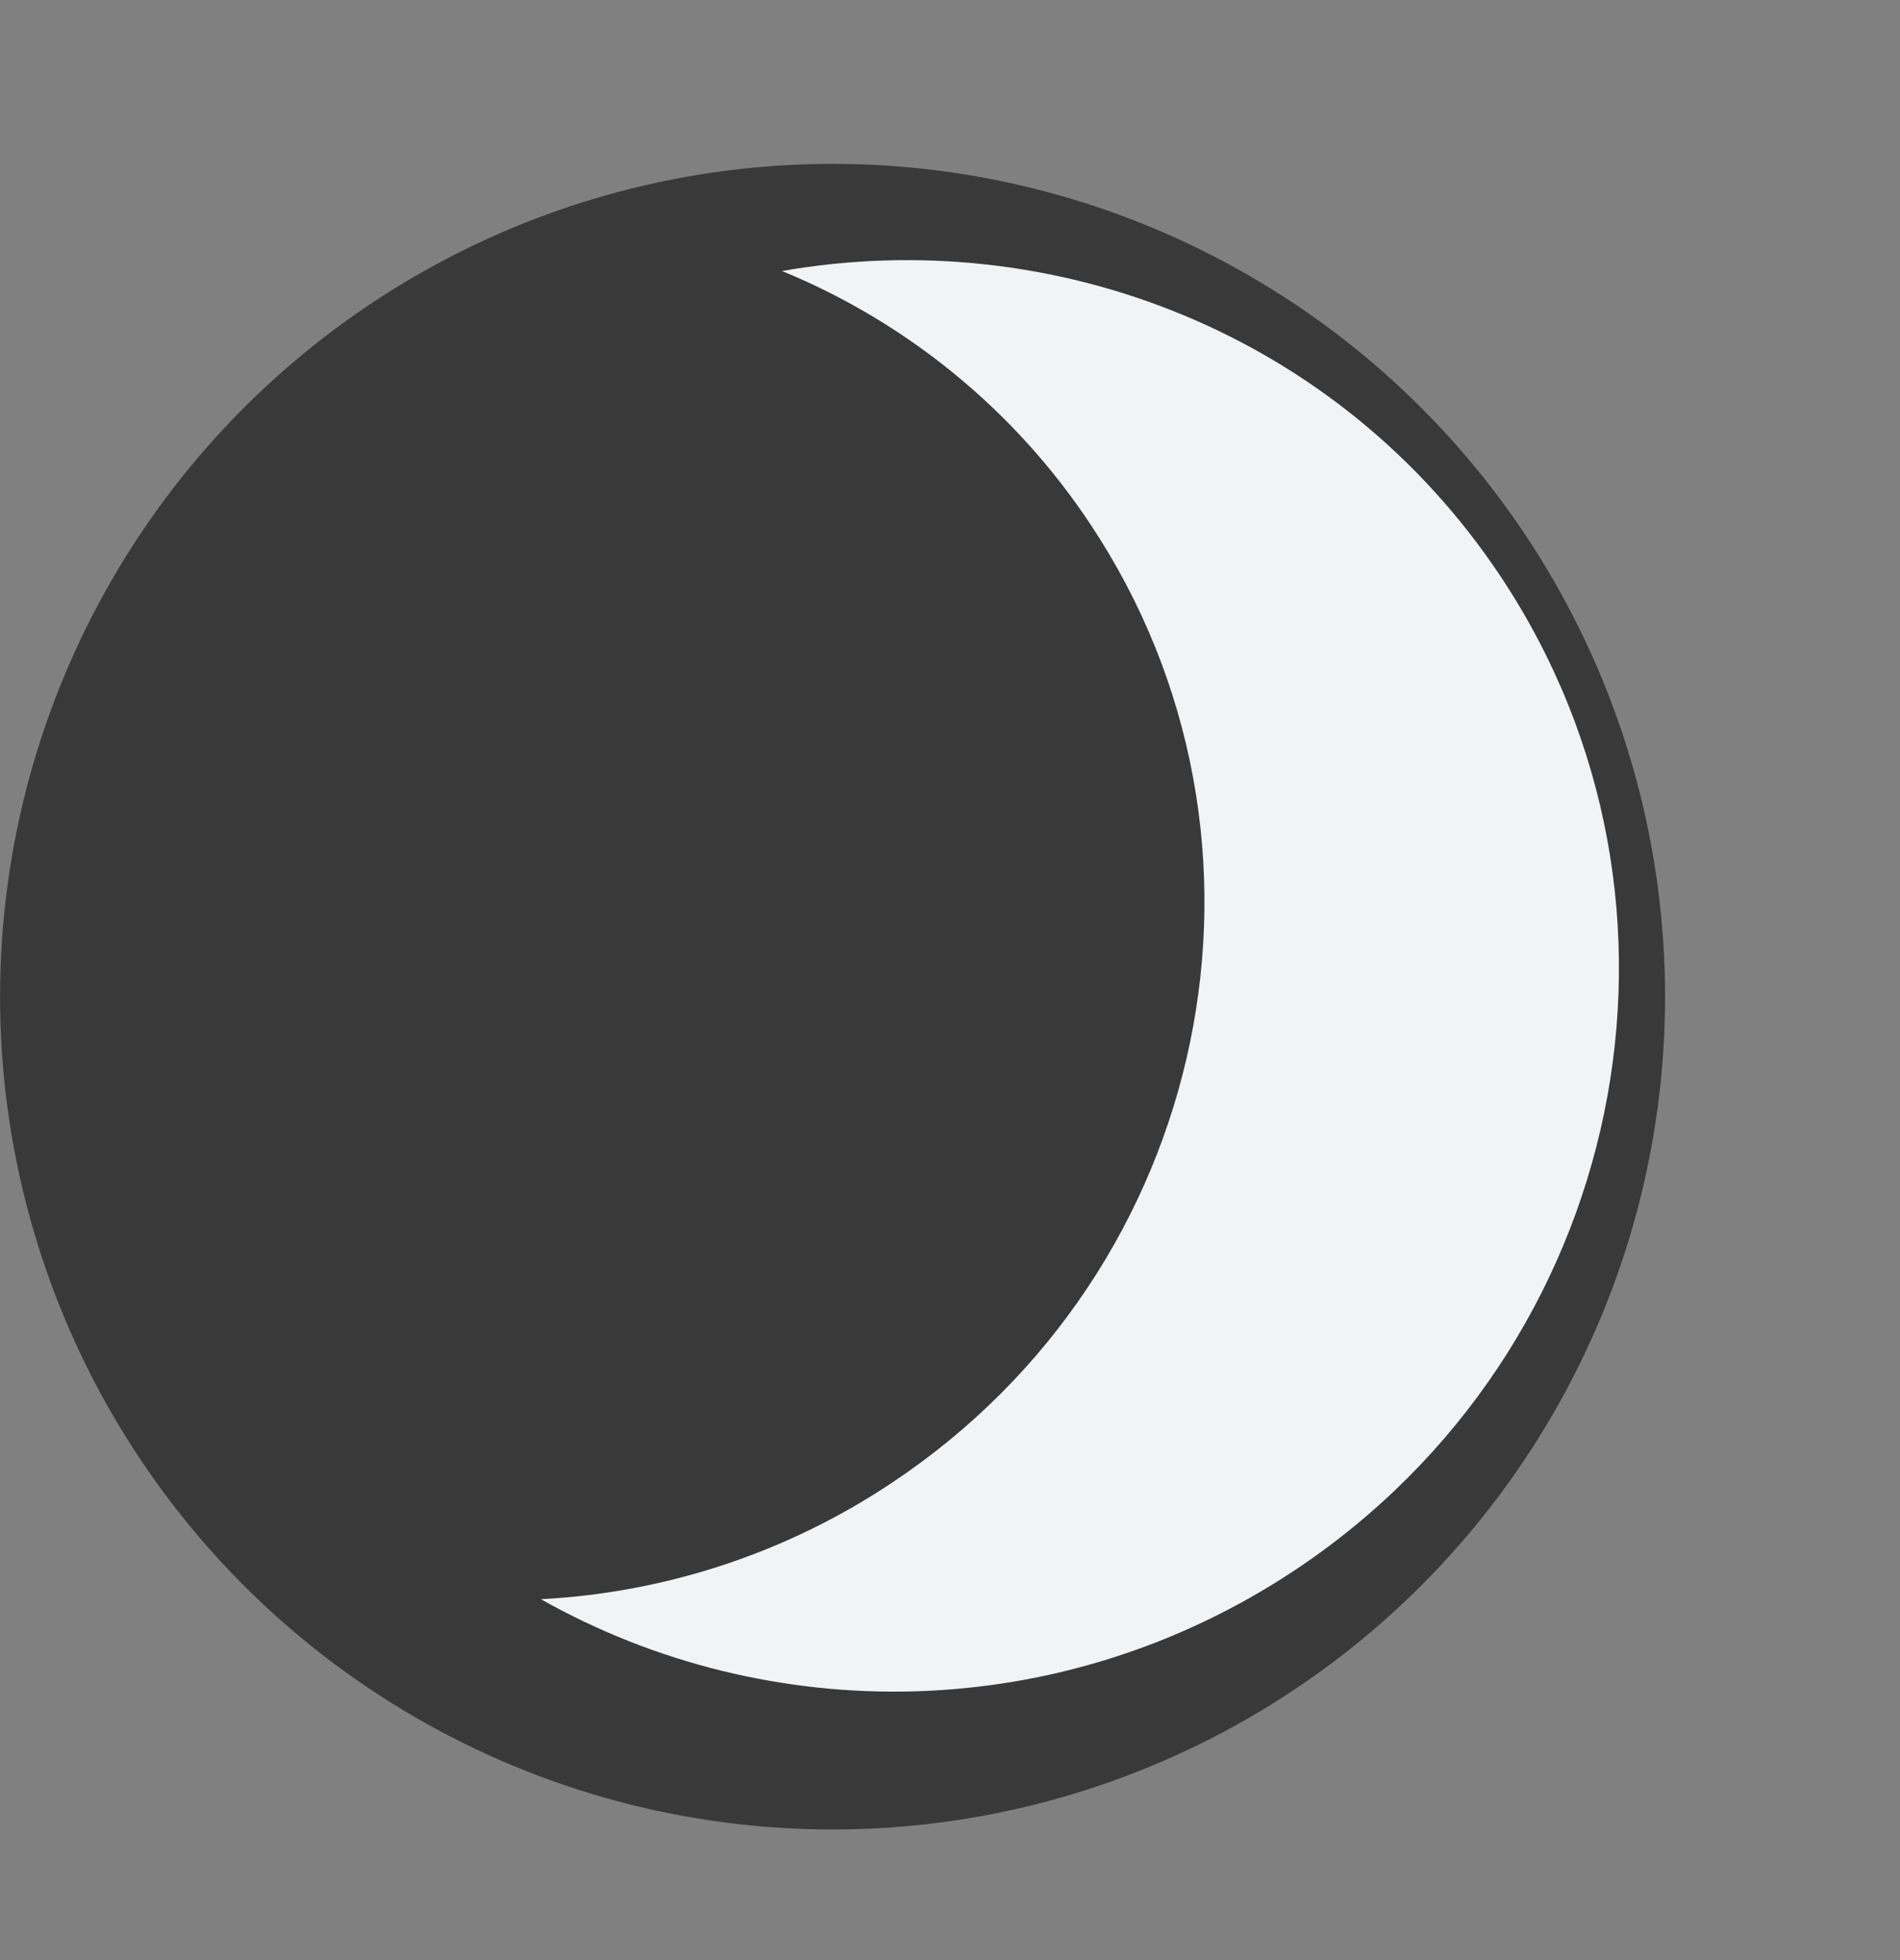 <svg width="32" height="33" viewBox="0 0 32 33" fill="none" xmlns="http://www.w3.org/2000/svg">
<rect x="0" y="0" width="32" height="33" fill="#808080" stroke="none"/>
<circle cx="14.022" cy="16.78" r="14.021" fill="#393939"/>
<path d="M13.171 4.563C15.288 5.432 17.096 6.916 18.362 8.822C21.907 14.152 20.413 21.377 15.026 24.961C13.267 26.136 11.223 26.814 9.11 26.924C12.948 29.089 17.863 29.059 21.816 26.43C27.399 22.715 28.947 15.227 25.273 9.704C22.557 5.622 17.749 3.759 13.171 4.563Z" fill="#F1F3F4"/>
</svg>
